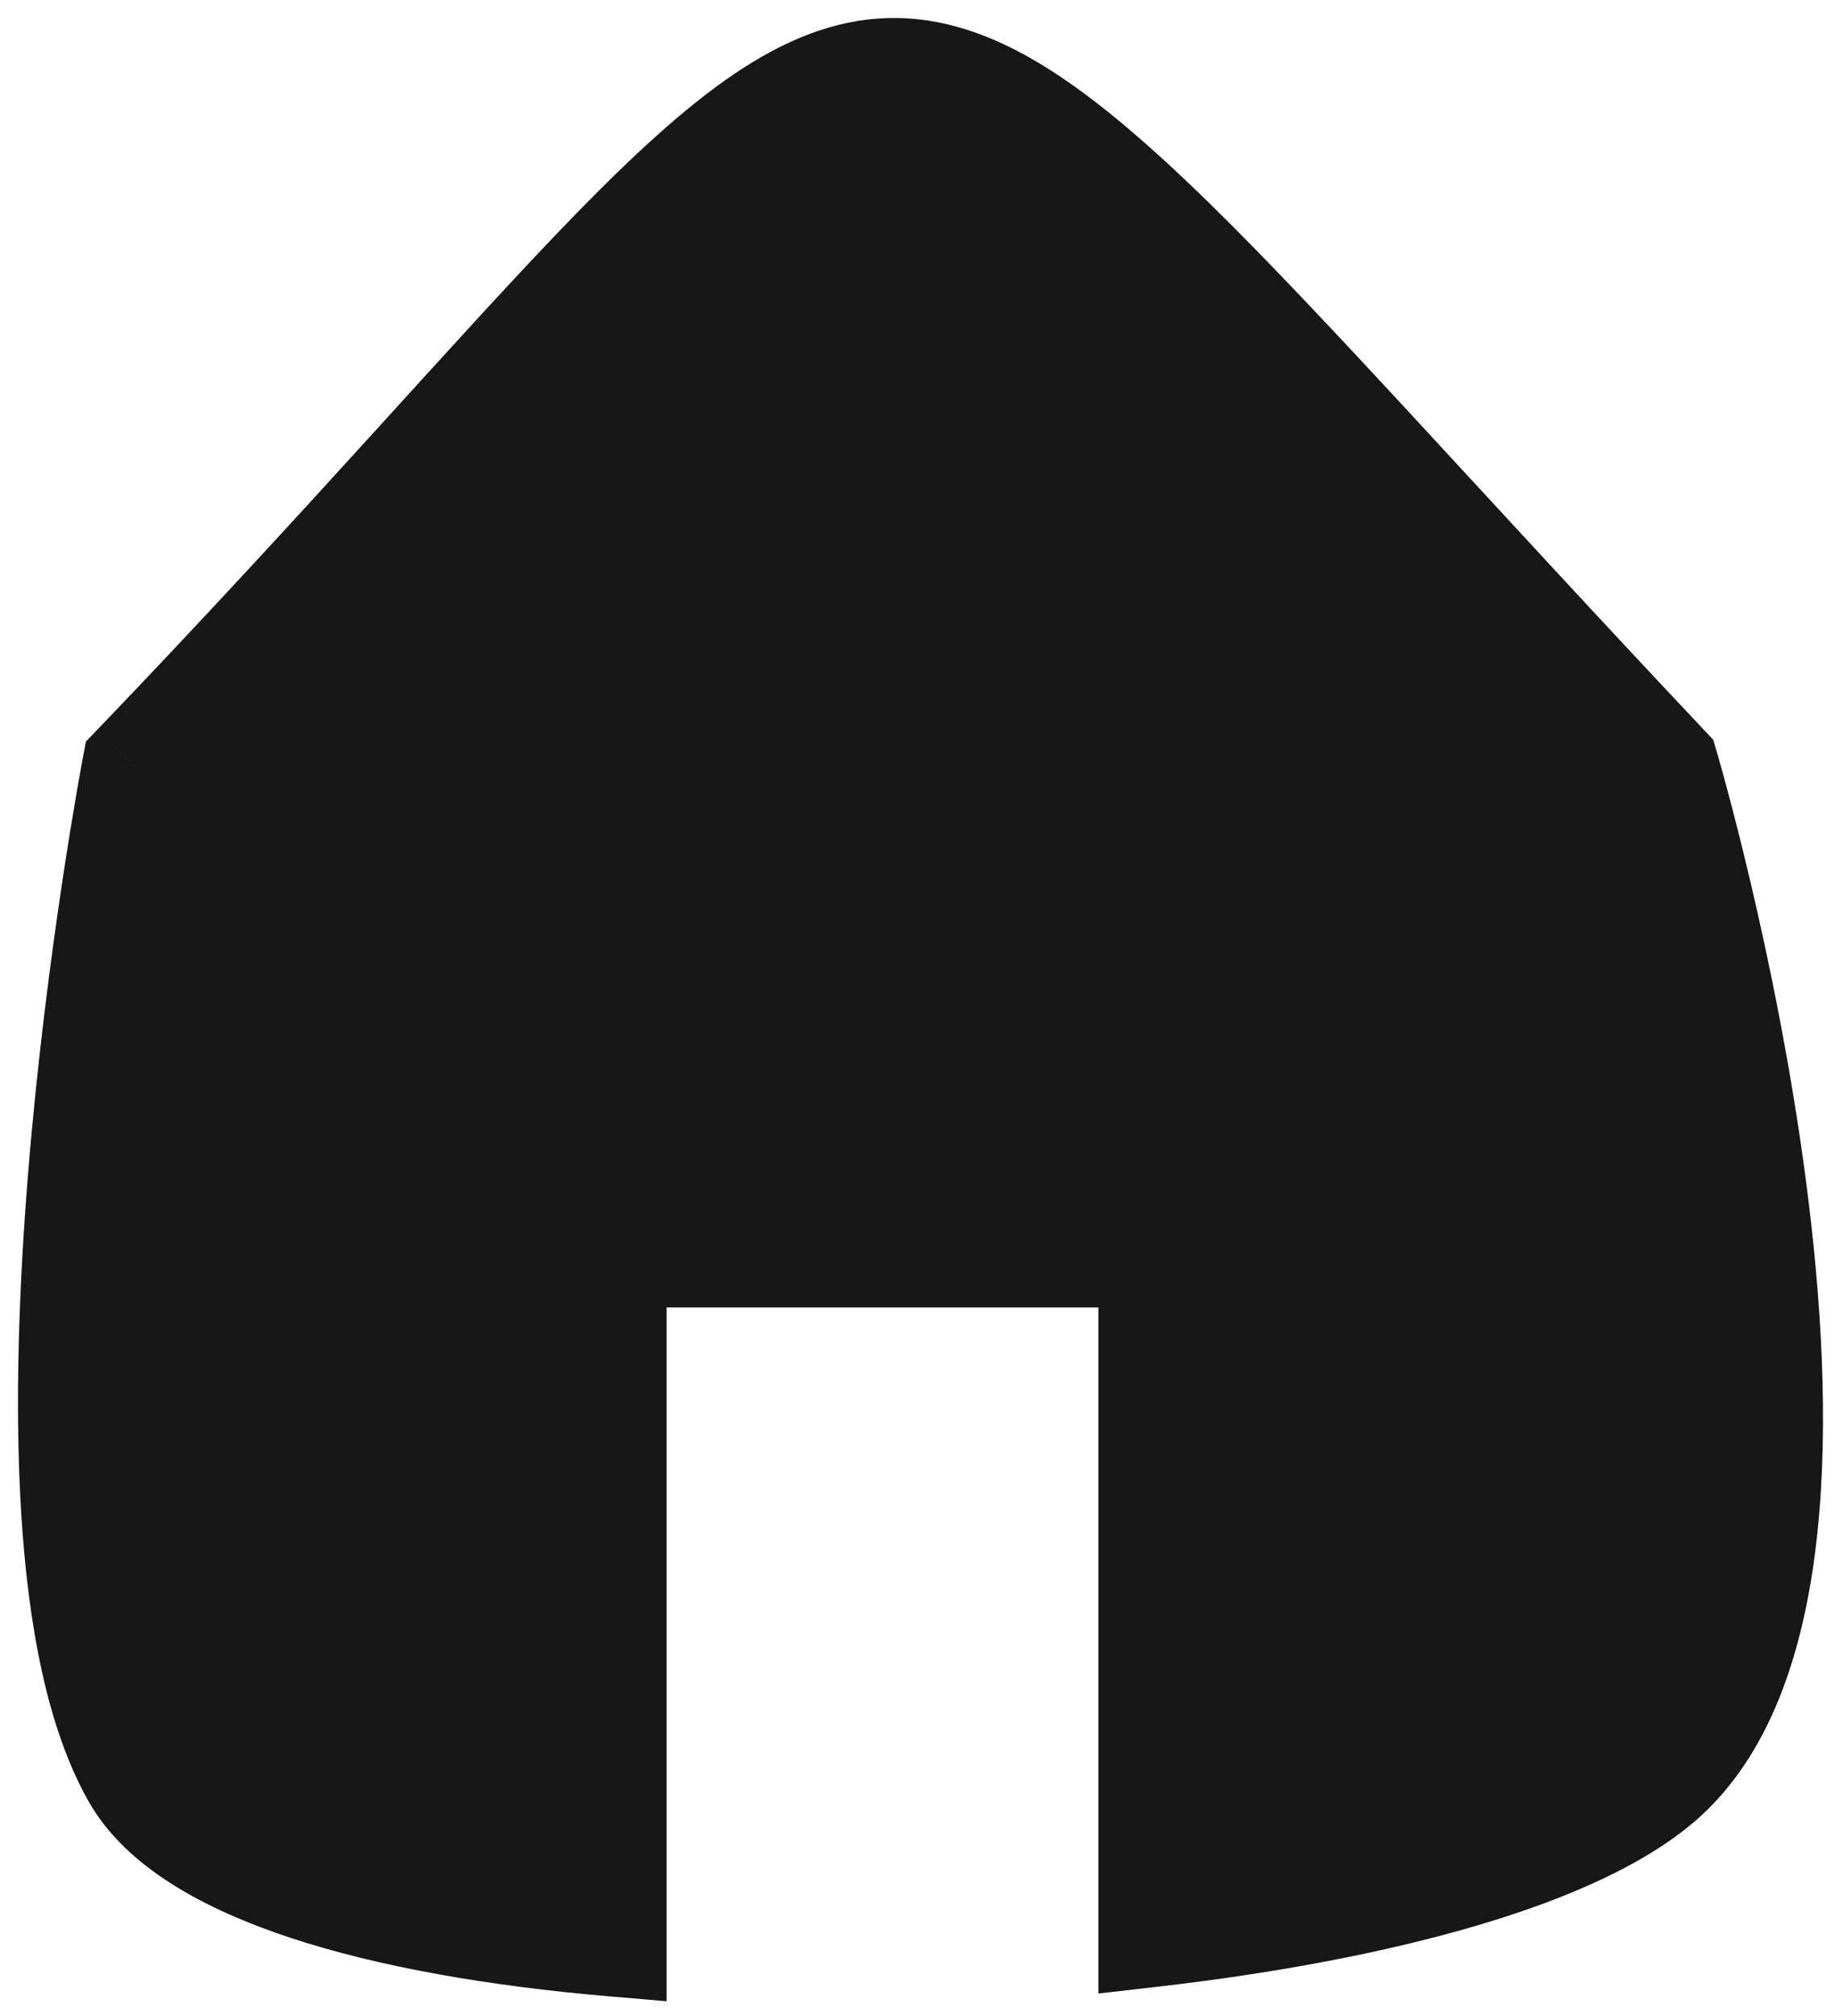 <svg width="51" height="56" viewBox="0 0 51 56" fill="none" xmlns="http://www.w3.org/2000/svg">
<path fill-rule="evenodd" clip-rule="evenodd" d="M32.027 53.691C38.403 52.959 43.961 51.456 46.278 49.317C52.777 43.317 46.278 21.317 46.278 21.317C33.846 8.139 29.203 1.885 24.726 2.002C20.2 2.119 15.843 8.748 3.778 21.317C3.778 21.317 -0.223 42.317 3.778 49.317C5.26 51.909 10.582 53.404 17.027 53.955V34.817H32.027V53.691Z" fill="#171717"/>
<path d="M46.278 49.317L47.296 50.419L47.296 50.419L46.278 49.317ZM32.027 53.691H30.527V55.374L32.198 55.182L32.027 53.691ZM46.278 21.317L47.717 20.892L47.615 20.548L47.37 20.287L46.278 21.317ZM24.726 2.002L24.765 3.501L24.726 2.002ZM3.778 21.317L2.696 20.278L2.388 20.599L2.305 21.036L3.778 21.317ZM3.778 49.317L2.476 50.061L2.476 50.061L3.778 49.317ZM17.027 53.955L16.899 55.449L18.527 55.588V53.955H17.027ZM17.027 34.817V33.317H15.527V34.817H17.027ZM32.027 34.817H33.527V33.317H32.027V34.817ZM45.261 48.215C44.361 49.045 42.664 49.877 40.248 50.594C37.878 51.297 34.985 51.842 31.856 52.201L32.198 55.182C35.445 54.809 38.519 54.236 41.101 53.47C43.638 52.717 45.879 51.727 47.296 50.419L45.261 48.215ZM46.278 21.317C44.84 21.741 44.84 21.741 44.84 21.741C44.84 21.741 44.84 21.741 44.84 21.742C44.84 21.742 44.84 21.743 44.84 21.744C44.841 21.746 44.842 21.749 44.843 21.754C44.846 21.763 44.85 21.777 44.856 21.797C44.867 21.836 44.884 21.895 44.907 21.974C44.951 22.13 45.016 22.363 45.096 22.663C45.258 23.264 45.482 24.131 45.732 25.192C46.233 27.316 46.83 30.201 47.228 33.26C47.627 36.331 47.816 39.513 47.528 42.254C47.235 45.048 46.478 47.091 45.261 48.215L47.296 50.419C49.328 48.542 50.195 45.585 50.512 42.567C50.834 39.495 50.616 36.053 50.203 32.873C49.788 29.682 49.167 26.692 48.652 24.504C48.394 23.409 48.162 22.51 47.993 21.884C47.909 21.571 47.841 21.325 47.793 21.157C47.769 21.073 47.751 21.008 47.738 20.963C47.731 20.941 47.726 20.924 47.723 20.912C47.721 20.906 47.72 20.901 47.719 20.898C47.718 20.896 47.718 20.895 47.718 20.894C47.717 20.893 47.717 20.893 47.717 20.892C47.717 20.892 47.717 20.892 46.278 21.317ZM24.765 3.501C25.503 3.482 26.346 3.716 27.447 4.394C28.564 5.082 29.858 6.173 31.471 7.747C34.72 10.918 38.912 15.694 45.187 22.346L47.37 20.287C41.213 13.761 36.867 8.822 33.567 5.6C31.905 3.979 30.422 2.704 29.021 1.84C27.603 0.967 26.187 0.463 24.687 0.502L24.765 3.501ZM4.861 22.355C7.891 19.198 10.436 16.416 12.614 14.023C14.8 11.621 16.594 9.636 18.153 8.038C19.717 6.434 20.977 5.291 22.081 4.544C23.171 3.807 24.015 3.521 24.765 3.501L24.687 0.502C23.174 0.541 21.776 1.128 20.4 2.059C19.036 2.982 17.604 4.304 16.005 5.943C14.401 7.588 12.562 9.623 10.396 12.003C8.222 14.392 5.698 17.151 2.696 20.278L4.861 22.355ZM5.081 48.572C4.258 47.133 3.772 44.796 3.587 41.893C3.406 39.041 3.526 35.839 3.773 32.814C4.019 29.795 4.39 26.986 4.699 24.93C4.853 23.903 4.992 23.067 5.092 22.488C5.142 22.199 5.183 21.974 5.21 21.823C5.224 21.747 5.235 21.69 5.242 21.652C5.245 21.633 5.248 21.619 5.25 21.61C5.25 21.605 5.251 21.602 5.251 21.6C5.252 21.599 5.252 21.598 5.252 21.598C5.252 21.597 5.252 21.597 5.252 21.597C5.252 21.597 5.252 21.597 3.778 21.317C2.305 21.036 2.305 21.036 2.305 21.036C2.305 21.037 2.305 21.037 2.305 21.038C2.304 21.038 2.304 21.04 2.304 21.041C2.303 21.044 2.303 21.048 2.301 21.054C2.299 21.065 2.296 21.081 2.292 21.102C2.285 21.144 2.273 21.206 2.259 21.285C2.23 21.445 2.188 21.678 2.136 21.977C2.033 22.574 1.891 23.433 1.732 24.484C1.416 26.584 1.036 29.463 0.783 32.569C0.53 35.669 0.399 39.03 0.593 42.084C0.784 45.087 1.298 48 2.476 50.061L5.081 48.572ZM17.155 52.46C13.997 52.19 11.182 51.694 9.012 50.977C6.763 50.234 5.531 49.36 5.081 48.572L2.476 50.061C3.508 51.866 5.678 53.035 8.071 53.826C10.544 54.642 13.612 55.168 16.899 55.449L17.155 52.46ZM15.527 34.817V53.955H18.527V34.817H15.527ZM32.027 33.317H17.027V36.317H32.027V33.317ZM33.527 53.691V34.817H30.527V53.691H33.527Z" fill="#171717"/>
</svg>
